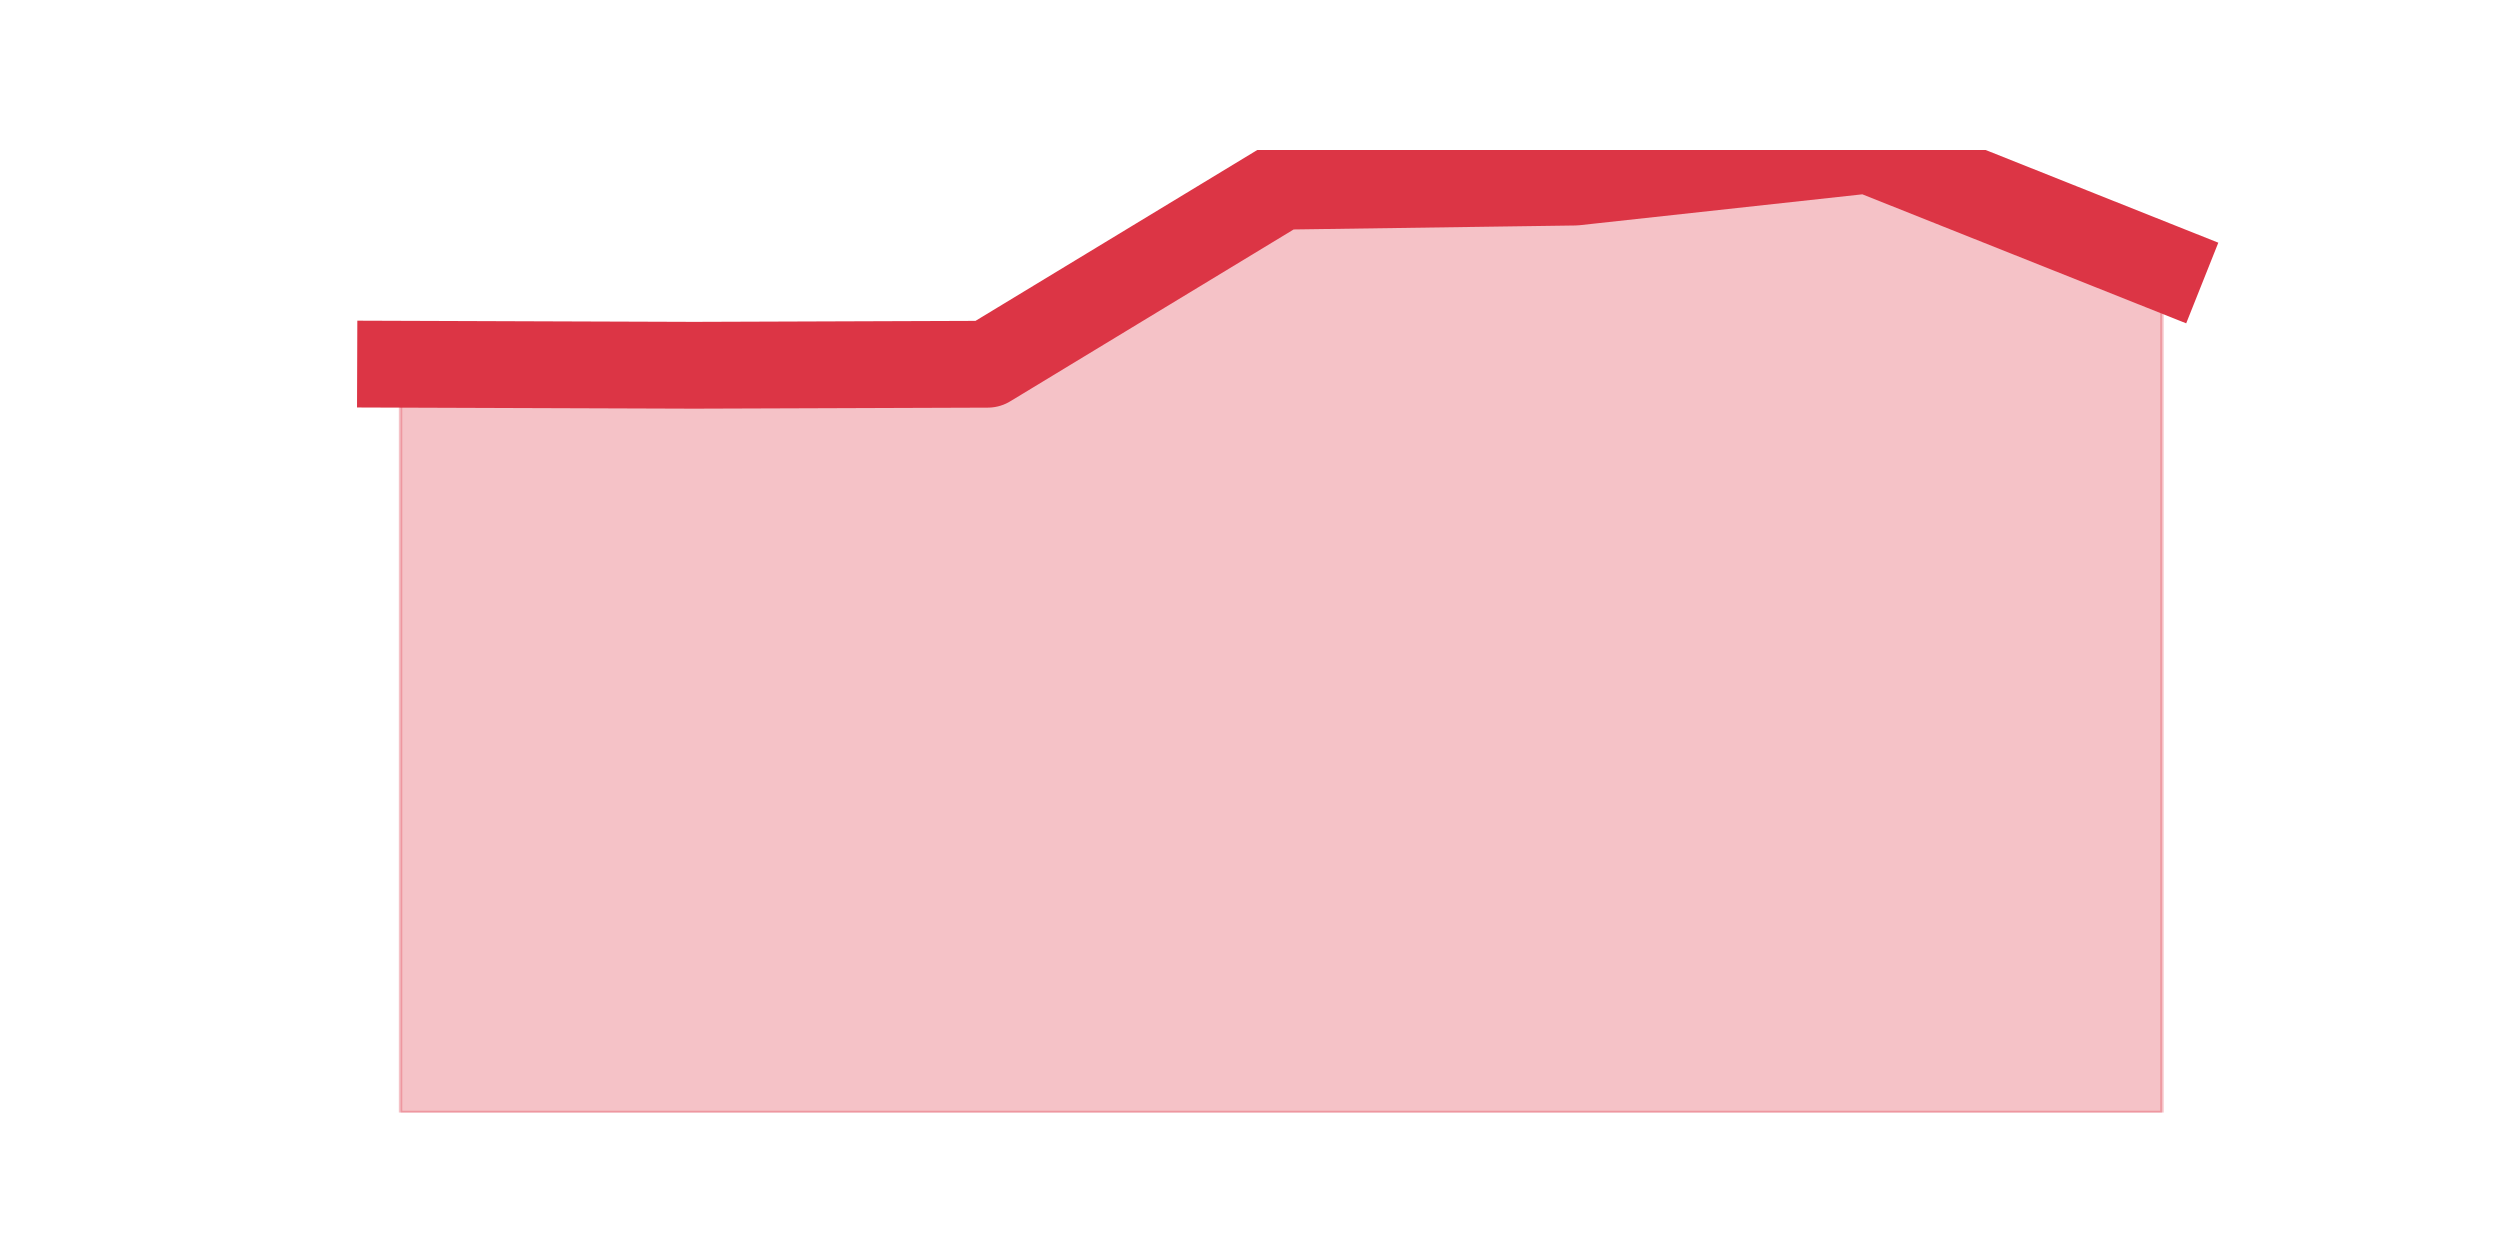 <?xml version="1.0" encoding="utf-8" standalone="no"?>
<!DOCTYPE svg PUBLIC "-//W3C//DTD SVG 1.1//EN"
  "http://www.w3.org/Graphics/SVG/1.1/DTD/svg11.dtd">
<!-- Created with matplotlib (https://matplotlib.org/) -->
<svg height="360pt" version="1.1" viewBox="0 0 720 360" width="720pt" xmlns="http://www.w3.org/2000/svg" xmlns:xlink="http://www.w3.org/1999/xlink">
 <defs>
  <style type="text/css">*{stroke-linecap:butt;stroke-linejoin:round;}</style>
 </defs>
 <g id="figure_1">
  <g id="patch_1">
   <path d="M 0 360 
L 720 360 
L 720 0 
L 0 0 
z
" style="fill:none;"/>
  </g>
  <g id="axes_1">
   <g id="matplotlib.axis_1"/>
   <g id="matplotlib.axis_2"/>
   <g id="PolyCollection_1">
    <defs>
     <path d="M 115.364 -255.101 
L 115.364 -39.6 
L 199.909 -39.6 
L 284.455 -39.6 
L 369 -39.6 
L 453.545 -39.6 
L 538.091 -39.6 
L 622.636 -39.6 
L 622.636 -283.119 
L 622.636 -283.119 
L 538.091 -316.8 
L 453.545 -307.56 
L 369 -306.368 
L 284.455 -255.101 
L 199.909 -254.803 
L 115.364 -255.101 
z
" id="ma6fe8e5cf0" style="stroke:#dc3545;stroke-opacity:0.3;"/>
    </defs>
    <g clip-path="url(#p86f4adf572)">
     <use style="fill:#dc3545;fill-opacity:0.3;stroke:#dc3545;stroke-opacity:0.3;" x="0" xlink:href="#ma6fe8e5cf0" y="360"/>
    </g>
   </g>
   <g id="line2d_1">
    <path clip-path="url(#p86f4adf572)" d="M 115.364 104.899 
L 199.909 105.197 
L 284.455 104.899 
L 369 53.632 
L 453.545 52.44 
L 538.091 43.2 
L 622.636 76.881 
" style="fill:none;stroke:#dc3545;stroke-linecap:square;stroke-width:25;"/>
   </g>
  </g>
 </g>
 <defs>
  <clipPath id="p86f4adf572">
   <rect height="277.2" width="558" x="90" y="43.2"/>
  </clipPath>
 </defs>
</svg>

